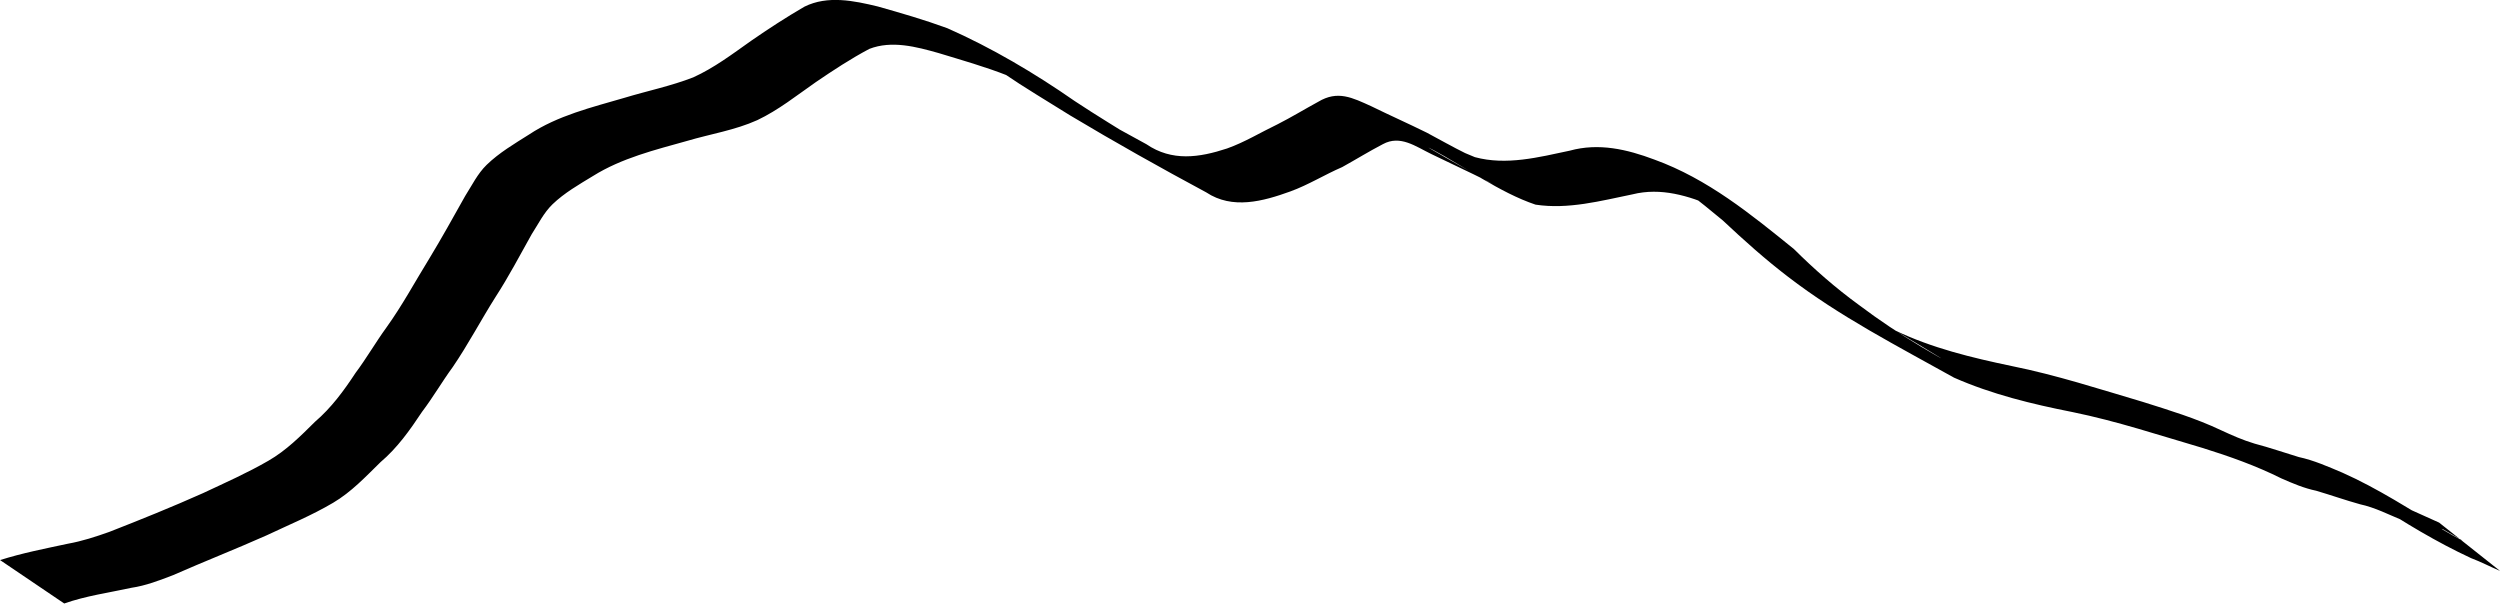 <?xml version="1.0" encoding="UTF-8" standalone="no"?>
<!-- Created with Inkscape (http://www.inkscape.org/) -->

<svg
   width="127.717mm"
   height="30.832mm"
   viewBox="0 0 127.717 30.832"
   version="1.1"
   id="svg5"
   xml:space="preserve"
   inkscape:version="1.2.2 (b0a8486541, 2022-12-01)"
   sodipodi:docname="penyagolosa_logo_black.svg"
   xmlns:inkscape="http://www.inkscape.org/namespaces/inkscape"
   xmlns:sodipodi="http://sodipodi.sourceforge.net/DTD/sodipodi-0.dtd"
   xmlns="http://www.w3.org/2000/svg"
   xmlns:svg="http://www.w3.org/2000/svg"><sodipodi:namedview
     id="namedview7"
     pagecolor="#ffffff"
     bordercolor="#000000"
     borderopacity="0.25"
     inkscape:showpageshadow="2"
     inkscape:pageopacity="0.0"
     inkscape:pagecheckerboard="0"
     inkscape:deskcolor="#d1d1d1"
     inkscape:document-units="mm"
     showgrid="false"
     inkscape:zoom="0.76791526"
     inkscape:cx="219.42525"
     inkscape:cy="-83.342529"
     inkscape:window-width="1920"
     inkscape:window-height="1008"
     inkscape:window-x="1920"
     inkscape:window-y="0"
     inkscape:window-maximized="1"
     inkscape:current-layer="layer2" /><defs
     id="defs2" /><g
     inkscape:groupmode="layer"
     id="layer2"
     inkscape:label="Capa 2"
     style="display:inline"
     transform="translate(-87.251,-115.536)"><path
       style="display:inline;fill:#000000;stroke-width:0.265"
       id="path249"
       d="m 90.527,146.368 c 1.113,-0.392 2.283,-0.552 3.43,-0.802 0.745,-0.11 1.442,-0.38 2.14,-0.649 1.579,-0.695 3.186,-1.325 4.763,-2.027 1.145,-0.541 2.317,-1.023 3.408,-1.668 0.929,-0.547 1.663,-1.333 2.425,-2.079 0.857,-0.726 1.5,-1.636 2.116,-2.565 0.561,-0.739 1.027,-1.547 1.574,-2.295 0.789,-1.155 1.437,-2.397 2.185,-3.578 0.67,-1.034 1.242,-2.125 1.843,-3.199 0.335,-0.517 0.616,-1.099 1.066,-1.534 0.602,-0.581 1.362,-1.016 2.072,-1.447 1.462,-0.914 3.163,-1.331 4.808,-1.792 1.192,-0.353 2.446,-0.547 3.583,-1.06 1.081,-0.513 2.009,-1.26 2.983,-1.938 0.887,-0.604 1.79,-1.199 2.74,-1.702 1.147,-0.445 2.399,-0.108 3.534,0.212 1.189,0.363 2.386,0.7 3.542,1.156 1.231,0.56 3.541,1.911 -1.774,-1.092 -0.182,-0.103 0.36,0.212 0.538,0.32 0.528,0.32 0.479,0.294 0.985,0.63 1.119,0.766 2.288,1.454 3.437,2.175 2.282,1.366 4.605,2.67 6.949,3.929 1.337,0.888 2.904,0.457 4.301,-0.049 0.918,-0.334 1.749,-0.856 2.644,-1.242 0.696,-0.385 1.372,-0.804 2.079,-1.172 0.886,-0.482 1.668,0.114 2.48,0.508 0.949,0.464 1.909,0.903 2.853,1.376 0.096,0.057 0.383,0.226 0.287,0.171 -1.024,-0.588 -4.114,-2.322 -3.07,-1.769 1.604,0.849 3.407,2.186 5.249,2.804 1.667,0.255 3.33,-0.194 4.954,-0.526 1.449,-0.363 2.868,0.072 4.197,0.646 1.072,0.487 3.038,1.4 -2.144,-1.277 -0.261,-0.135 0.484,0.333 0.722,0.505 0.634,0.46 1.232,0.959 1.836,1.457 1.071,1.005 2.159,1.982 3.327,2.874 2.632,2.027 5.599,3.547 8.489,5.16 1.931,0.852 3.987,1.35 6.051,1.758 2.257,0.46 4.444,1.188 6.651,1.835 1.377,0.43 2.732,0.91 4.022,1.555 0.58,0.255 1.157,0.501 1.779,0.63 0.748,0.221 1.485,0.481 2.237,0.69 0.769,0.165 1.474,0.534 2.199,0.831 1.426,0.694 4.435,2.457 -1.57,-0.972 1.613,1.066 3.284,2.075 5.037,2.89 0.507,0.192 0.99,0.442 1.488,0.658 0,0 -3.115,-2.471 -3.115,-2.471 v 0 c -0.485,-0.228 -0.982,-0.432 -1.467,-0.66 -1.233,-0.65 -2.979,-1.692 2.528,1.499 0.686,0.397 -1.497,-0.791 -0.784,-0.464 -1.714,-1.01 -3.393,-2.116 -5.218,-2.926 -0.728,-0.307 -1.453,-0.631 -2.229,-0.798 -0.752,-0.227 -1.495,-0.486 -2.255,-0.685 -0.592,-0.175 -1.158,-0.427 -1.717,-0.686 -1.28,-0.607 -2.639,-1.018 -3.987,-1.444 -2.221,-0.657 -4.428,-1.375 -6.703,-1.833 -2.039,-0.427 -4.076,-0.917 -5.964,-1.822 0.765,0.462 1.537,0.912 2.295,1.385 0.308,0.192 -0.633,-0.355 -0.945,-0.542 -1.102,-0.661 -2.175,-1.374 -3.201,-2.148 -1.181,-0.86 -2.277,-1.82 -3.313,-2.85 -2.202,-1.781 -4.402,-3.582 -7.126,-4.57 -1.4,-0.526 -2.844,-0.865 -4.326,-0.456 -1.583,0.336 -3.241,0.766 -4.846,0.331 -0.613,-0.256 -0.395,-0.15 -0.966,-0.446 -0.154,-0.08 -0.61,-0.332 -0.461,-0.243 6.338,3.754 1.229,0.617 -1.031,-0.562 -0.937,-0.463 -1.893,-0.887 -2.832,-1.348 -0.975,-0.441 -1.719,-0.828 -2.716,-0.228 -0.694,0.378 -1.369,0.789 -2.073,1.147 -0.862,0.412 -1.681,0.918 -2.585,1.238 -1.416,0.466 -2.81,0.673 -4.116,-0.218 -0.569,-0.309 -1.135,-0.624 -1.704,-0.934 -0.194,-0.106 -0.773,-0.428 -0.584,-0.314 0.675,0.407 4.124,2.44 2.041,1.193 -1.143,-0.715 -2.299,-1.409 -3.422,-2.154 -2.036,-1.417 -4.244,-2.723 -6.504,-3.719 -1.165,-0.426 -2.358,-0.773 -3.552,-1.11 -1.222,-0.295 -2.559,-0.576 -3.742,0.008 -0.937,0.544 -1.848,1.136 -2.738,1.753 -0.949,0.672 -1.881,1.377 -2.947,1.861 -1.141,0.444 -2.35,0.692 -3.52,1.046 -1.671,0.488 -3.404,0.903 -4.873,1.877 -0.739,0.466 -1.528,0.931 -2.159,1.544 -0.466,0.452 -0.756,1.054 -1.1,1.594 -0.599,1.068 -1.192,2.139 -1.827,3.186 -0.73,1.181 -1.387,2.408 -2.2,3.537 -0.548,0.755 -1.014,1.568 -1.574,2.315 -0.598,0.91 -1.237,1.783 -2.071,2.496 -0.736,0.731 -1.473,1.47 -2.381,1.991 -1.078,0.624 -2.219,1.127 -3.345,1.657 -1.577,0.704 -3.179,1.351 -4.787,1.979 -0.691,0.245 -1.386,0.473 -2.11,0.602 -1.162,0.249 -2.33,0.475 -3.465,0.836 0,0 3.276,2.217 3.276,2.217 z" /></g></svg>
